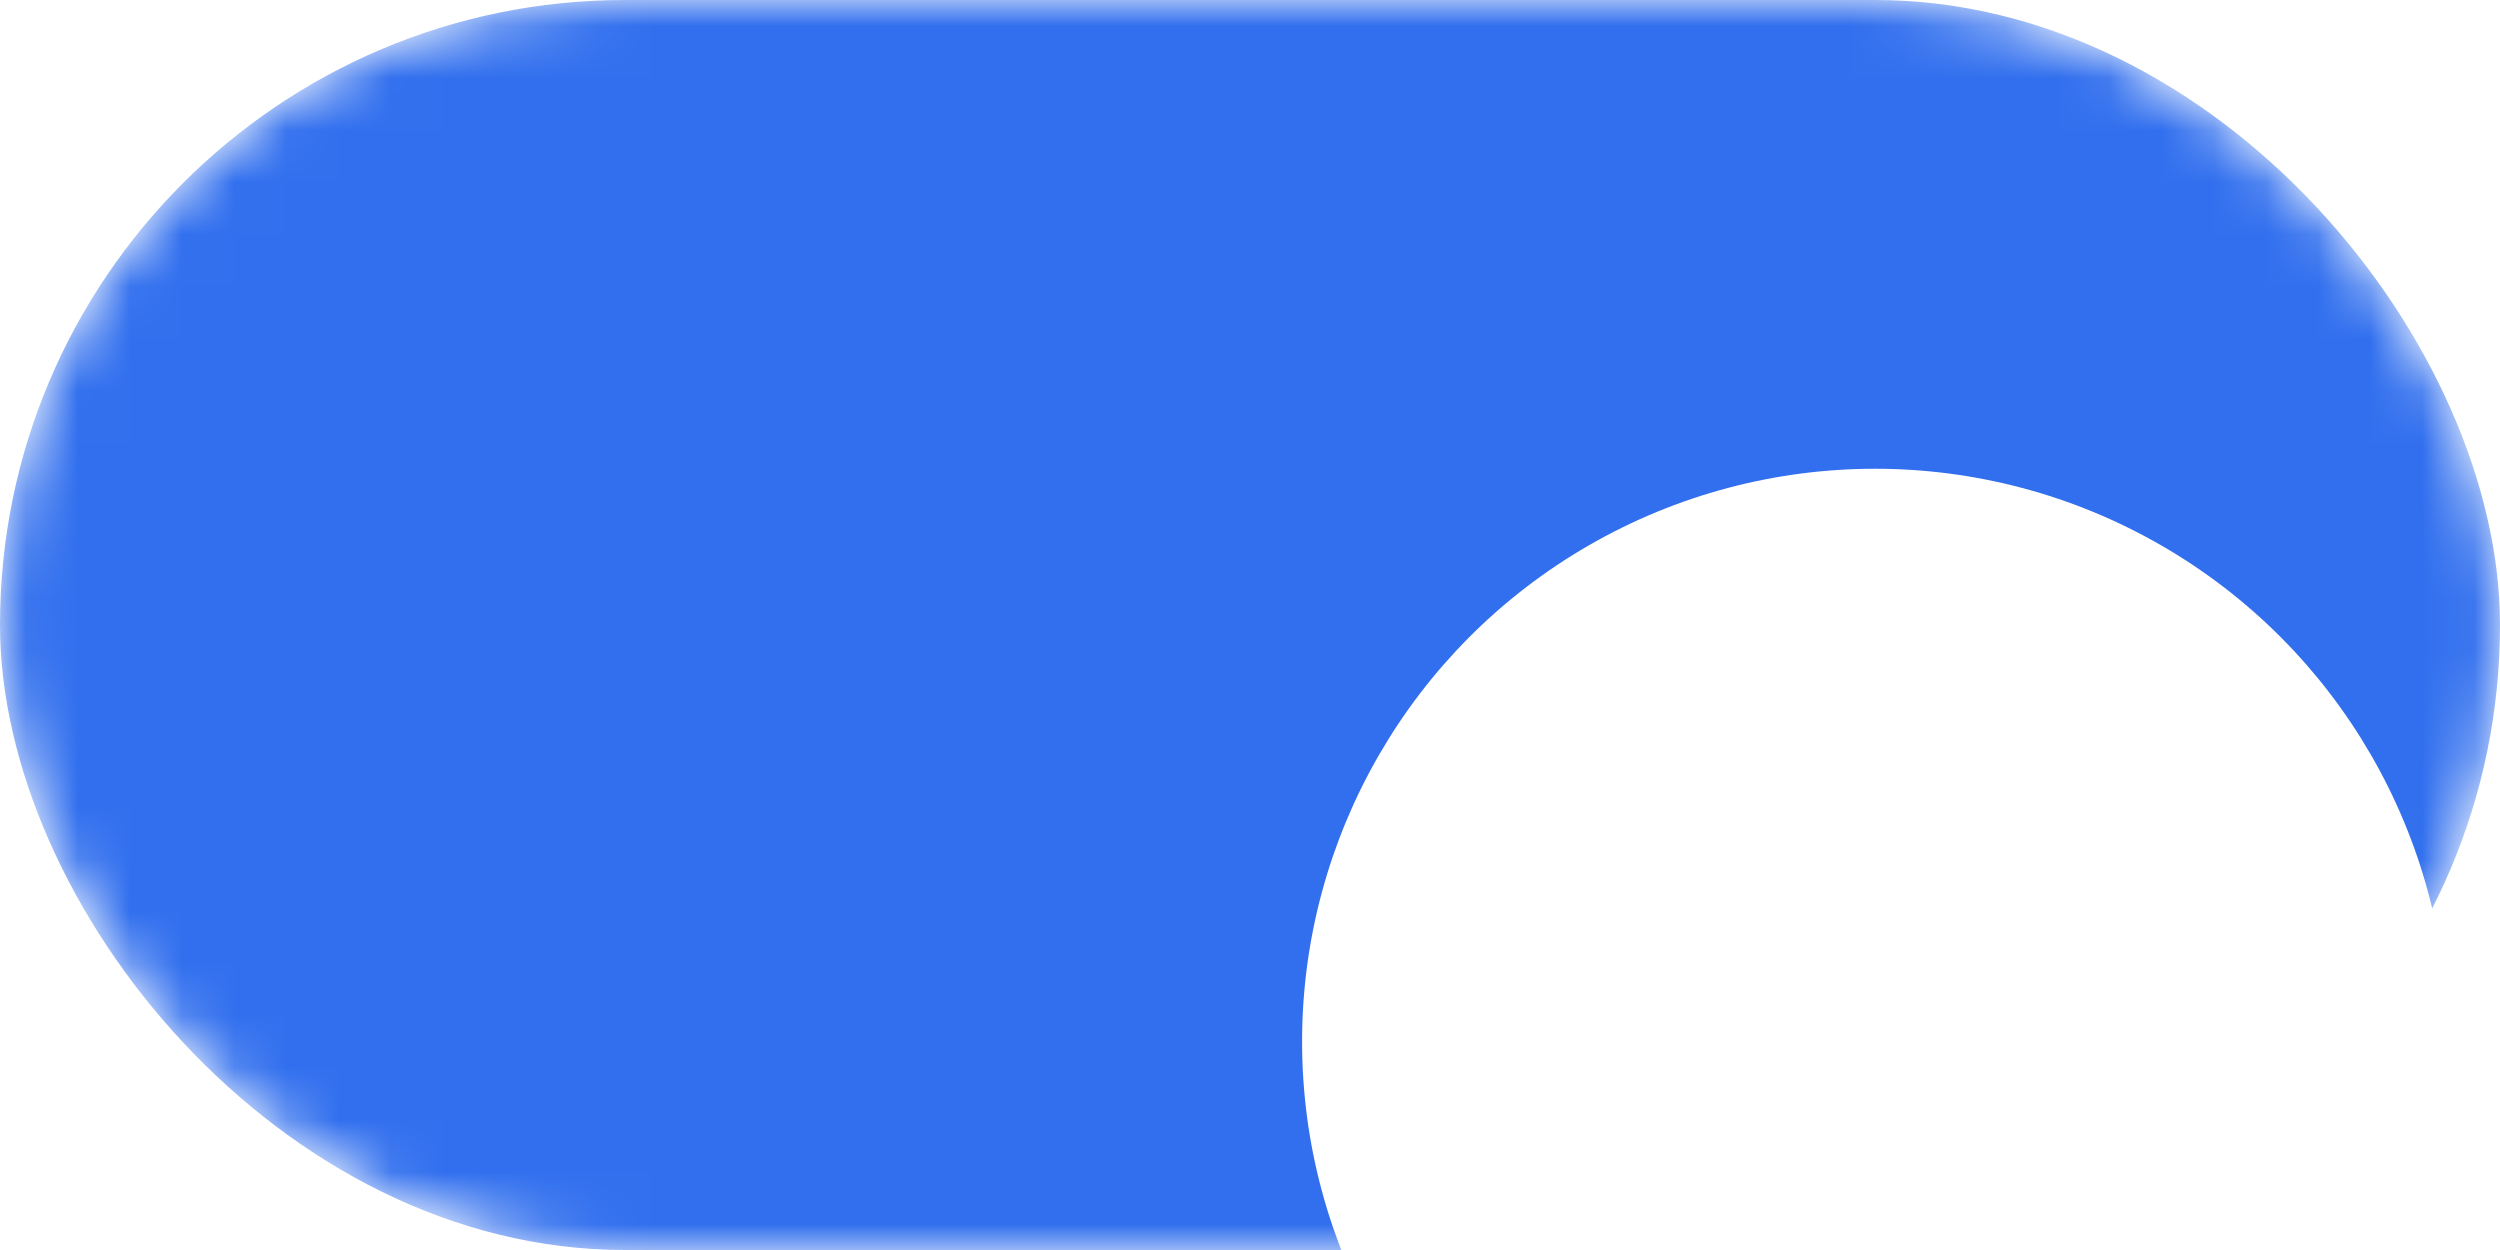 <svg width="48" height="24" viewBox="0 0 48 24" fill="none" xmlns="http://www.w3.org/2000/svg">
<mask id="mask0_1_2568" style="mask-type:alpha" maskUnits="userSpaceOnUse" x="0" y="0" width="48" height="24">
<rect width="48" height="24" rx="12" fill="#6AE765"/>
</mask>
<g mask="url(#mask0_1_2568)">
<rect width="48" height="24" rx="12" fill="#316FEE"/>
<g filter="url(#filter0_d_1_2568)">
<circle cx="36" cy="12" r="11" fill="white"/>
</g>
</g>
<defs>
<filter id="filter0_d_1_2568" x="9" y="-7" width="54" height="54" filterUnits="userSpaceOnUse" color-interpolation-filters="sRGB">
<feFlood flood-opacity="0" result="BackgroundImageFix"/>
<feColorMatrix in="SourceAlpha" type="matrix" values="0 0 0 0 0 0 0 0 0 0 0 0 0 0 0 0 0 0 127 0" result="hardAlpha"/>
<feOffset dy="8"/>
<feGaussianBlur stdDeviation="8"/>
<feColorMatrix type="matrix" values="0 0 0 0 0 0 0 0 0 0 0 0 0 0 0 0 0 0 0.12 0"/>
<feBlend mode="normal" in2="BackgroundImageFix" result="effect1_dropShadow_1_2568"/>
<feBlend mode="normal" in="SourceGraphic" in2="effect1_dropShadow_1_2568" result="shape"/>
</filter>
</defs>
</svg>
